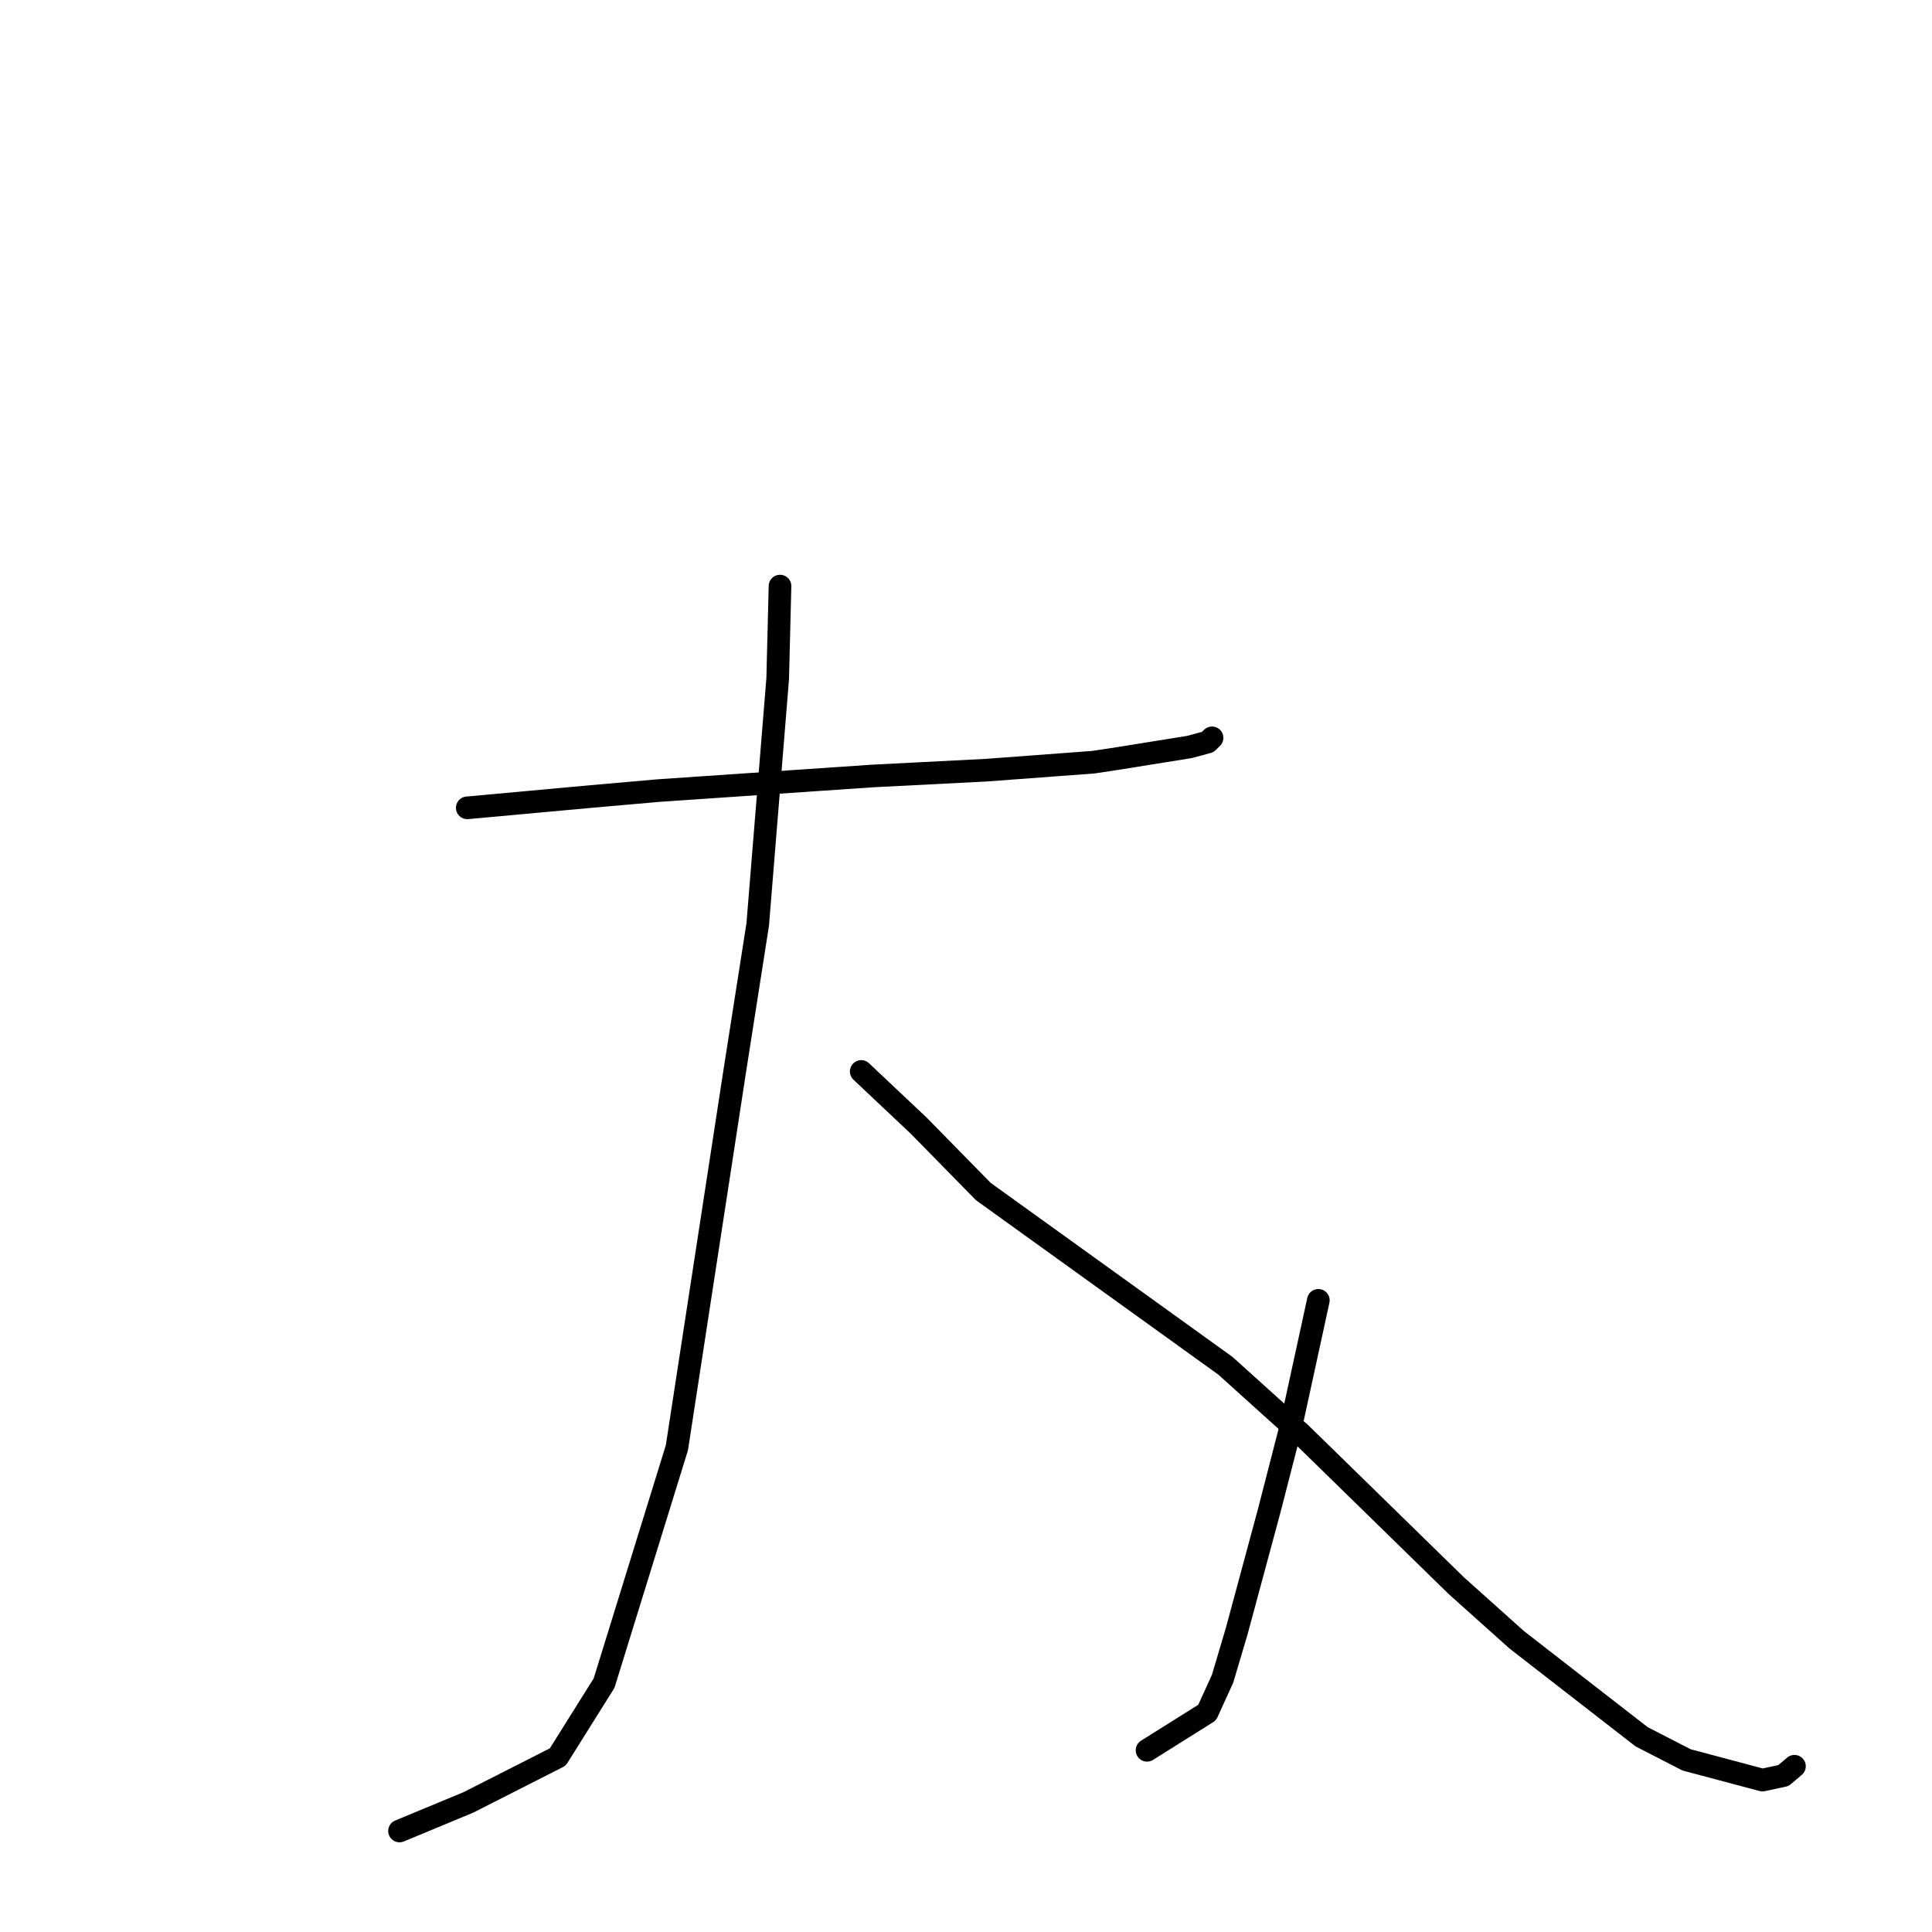 <?xml version="1.0" standalone="no"?>
    <svg width="256" height="256" xmlns="http://www.w3.org/2000/svg" version="1.1">
    <polyline stroke="black" stroke-width="3" stroke-linecap="round" fill="transparent" stroke-linejoin="round" points="61.916 107.042 78.445 105.53 87.308 104.752 115.586 102.824 130.7 102.051 144.876 100.994 148.344 100.468 157.612 98.978 160.036 98.323 160.593 97.776 160.602 97.767 " />
        <polyline stroke="black" stroke-width="3" stroke-linecap="round" fill="transparent" stroke-linejoin="round" points="103.356 77.661 103.047 89.948 100.401 122.505 97.381 141.774 89.693 191.83 80.044 223.024 73.909 232.811 62.061 238.828 53.769 242.271 52.939 242.615 " />
        <polyline stroke="black" stroke-width="3" stroke-linecap="round" fill="transparent" stroke-linejoin="round" points="114.116 141.973 121.745 149.166 130.294 157.884 162.379 180.975 172.427 190.038 192.962 210.105 200.994 217.298 217.518 230.129 223.471 233.19 233.533 235.869 236.31 235.275 237.762 234.048 237.772 234.039 237.775 234.037 " />
        <polyline stroke="black" stroke-width="3" stroke-linecap="round" fill="transparent" stroke-linejoin="round" points="174.687 172.304 171.042 189.046 168.21 200.055 163.879 216.104 162.001 222.434 159.955 226.924 152.712 231.468 151.987 231.923 " />
        </svg>